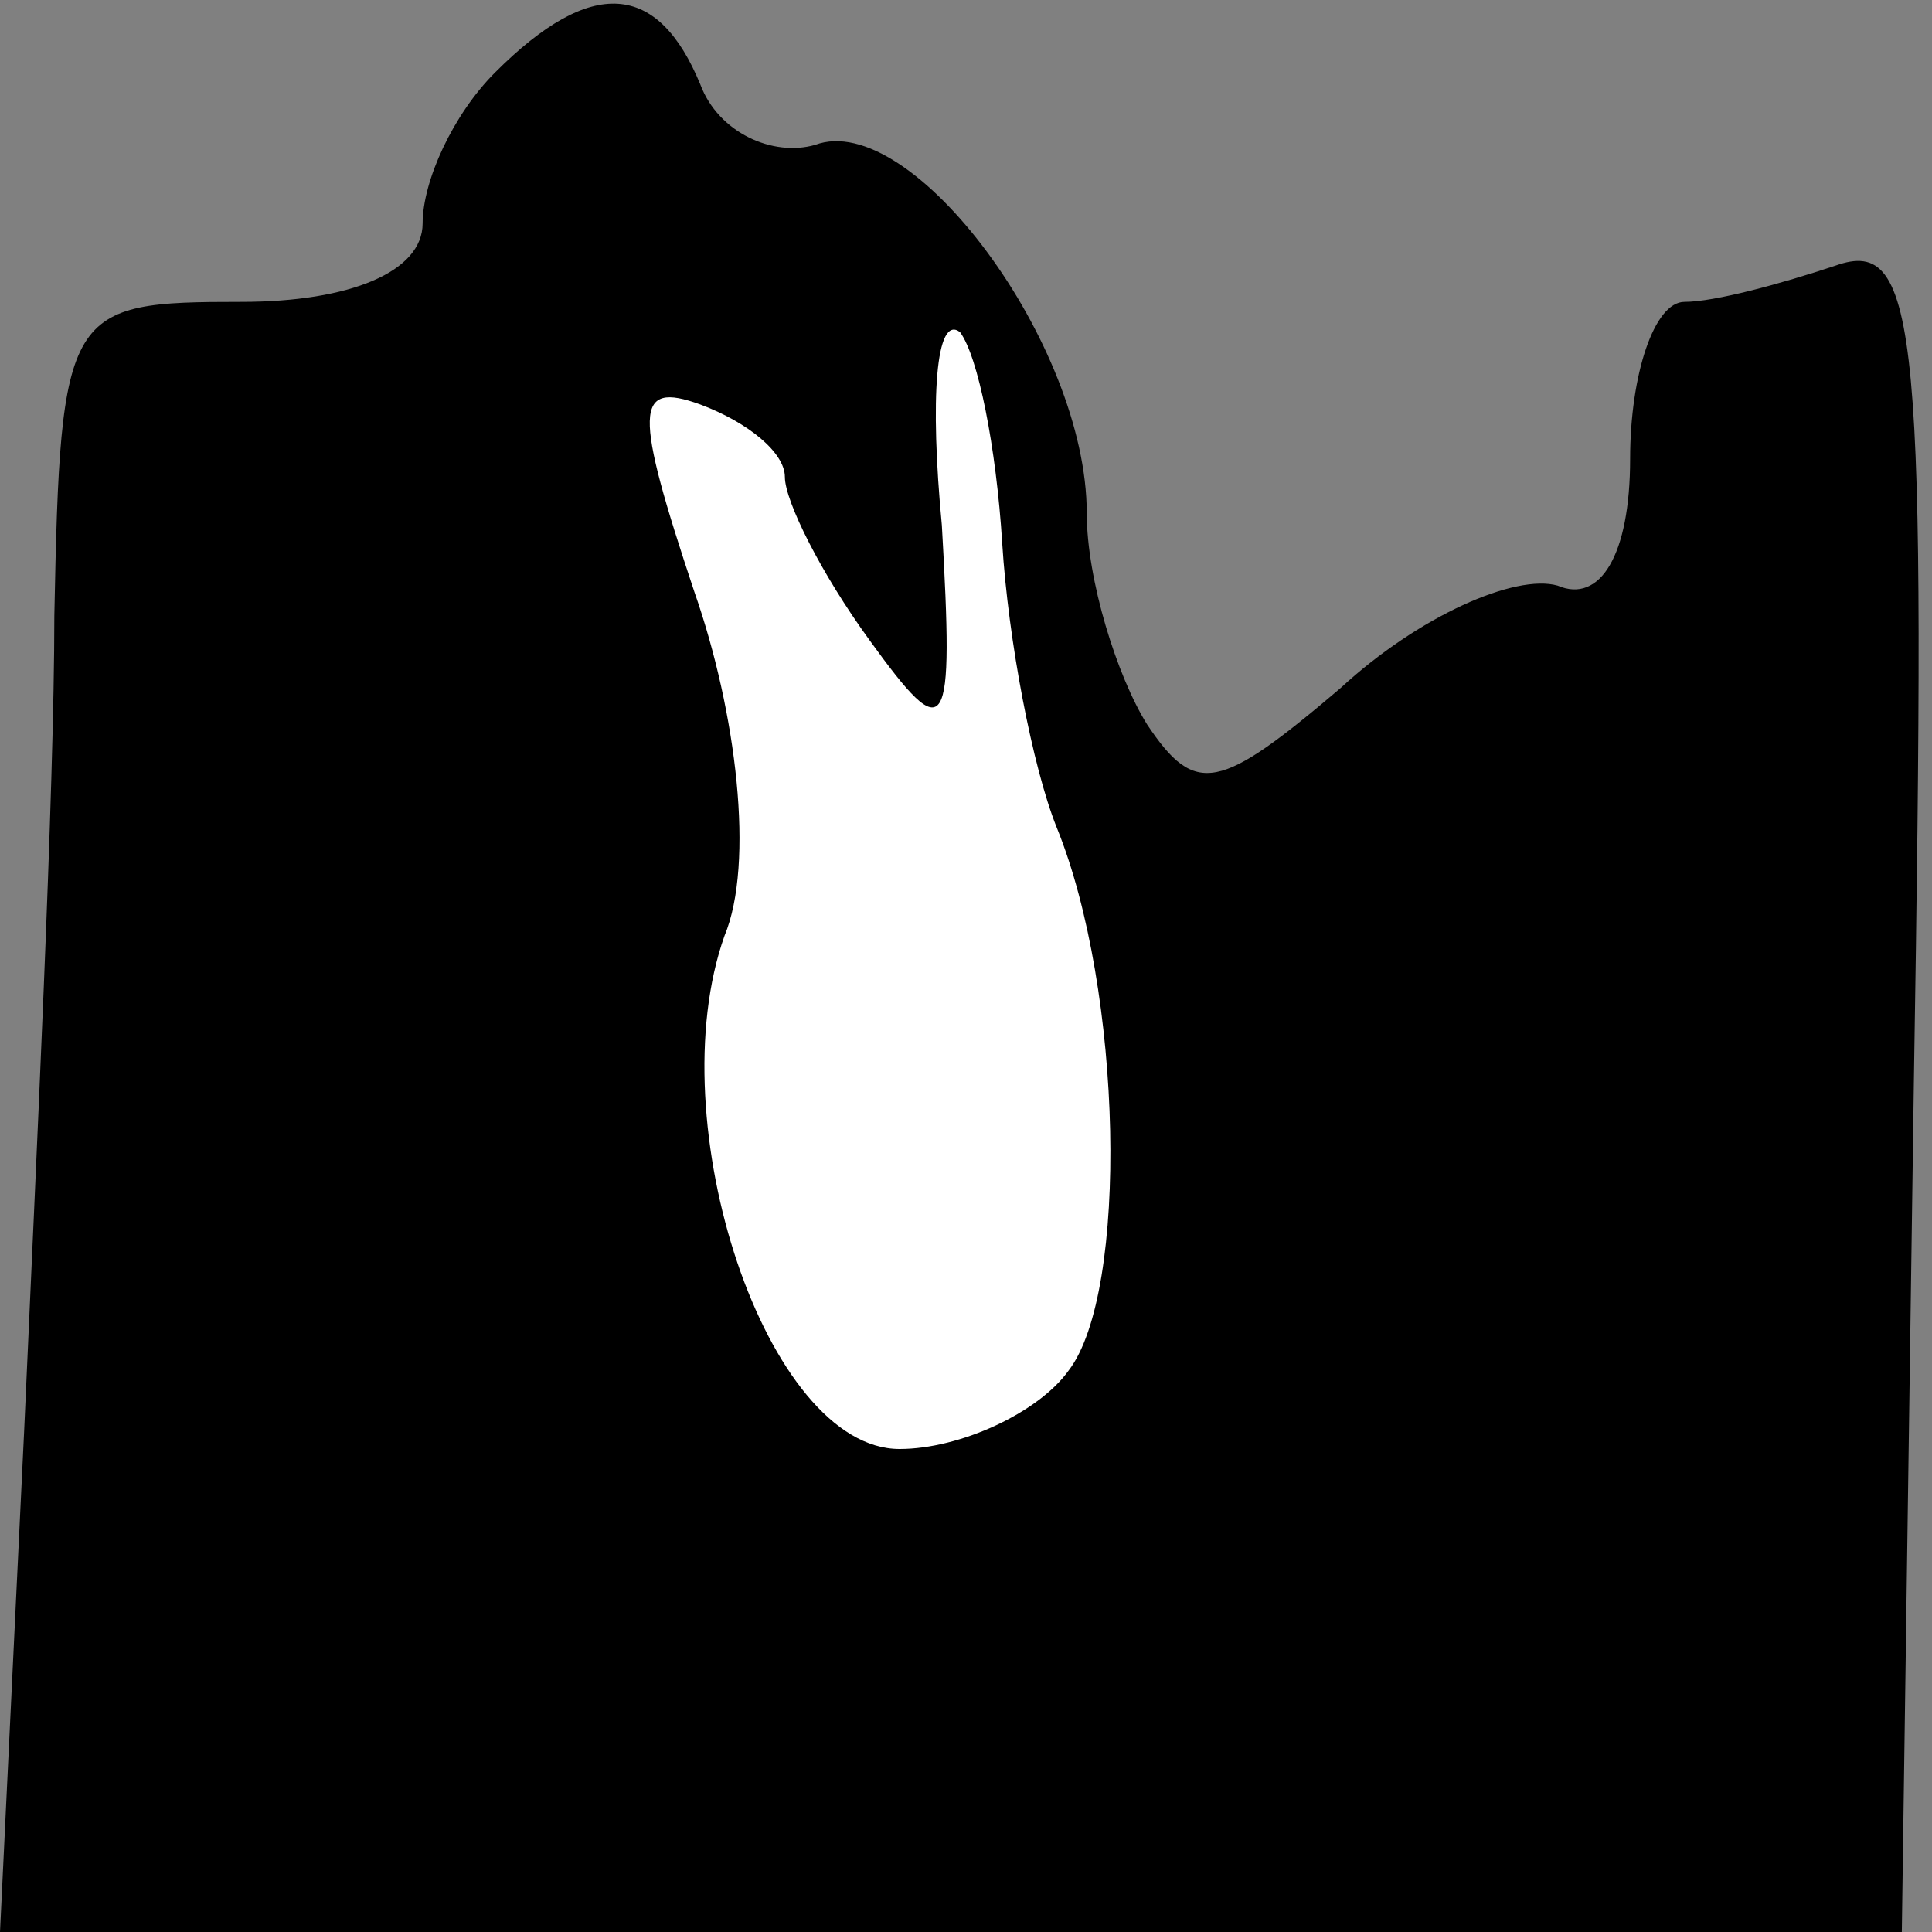 <?xml version="1.0" standalone="no"?>
<!DOCTYPE svg PUBLIC "-//W3C//DTD SVG 20010904//EN"
 "http://www.w3.org/TR/2001/REC-SVG-20010904/DTD/svg10.dtd">
<svg version="1.0" xmlns="http://www.w3.org/2000/svg"
 width="32pt" height="32pt" viewBox="0 0 32 32"
 preserveAspectRatio="xMidYMid meet">
<rect x="0" y="0" width="32" height="32" fill="#808080" stroke="none"/>
<g transform="translate(0,32) scale(0.1,-0.1)"
fill="#000000" stroke="none">
<path fill="#000000" stroke="none" d="M82 308 c-7 -7 -12 -18 -12 -25 0 -8
-12 -13 -30 -13 -29 0 -30 -1 -31 -52 0 -29 -3 -90 -5 -135 l-4 -83 157 0 158
0 2 141 c2 124 1 140 -13 135 -9 -3 -20 -6 -25 -6 -5 0 -9 -12 -9 -26 0 -16
-5 -24 -12 -21 -7 2 -23 -5 -36 -17 -20 -17 -24 -18 -32 -6 -5 8 -10 24 -10
35 0 28 -29 67 -45 61 -7 -2 -16 2 -19 10 -7 17 -18 18 -34 2z"/>
<path fill="#ffffff" stroke="none" d="M166 230 c1 -16 5 -37 9 -47 11 -27 12
-77 2 -90 -5 -7 -18 -13 -28 -13 -22 0 -40 54 -29 85 5 12 2 37 -5 57 -10 30
-10 35 1 31 8 -3 14 -8 14 -12 0 -4 6 -16 14 -27 13 -18 14 -16 12 19 -2 21
-1 35 3 32 3 -4 6 -19 7 -35z"/>
</g>
</svg>
